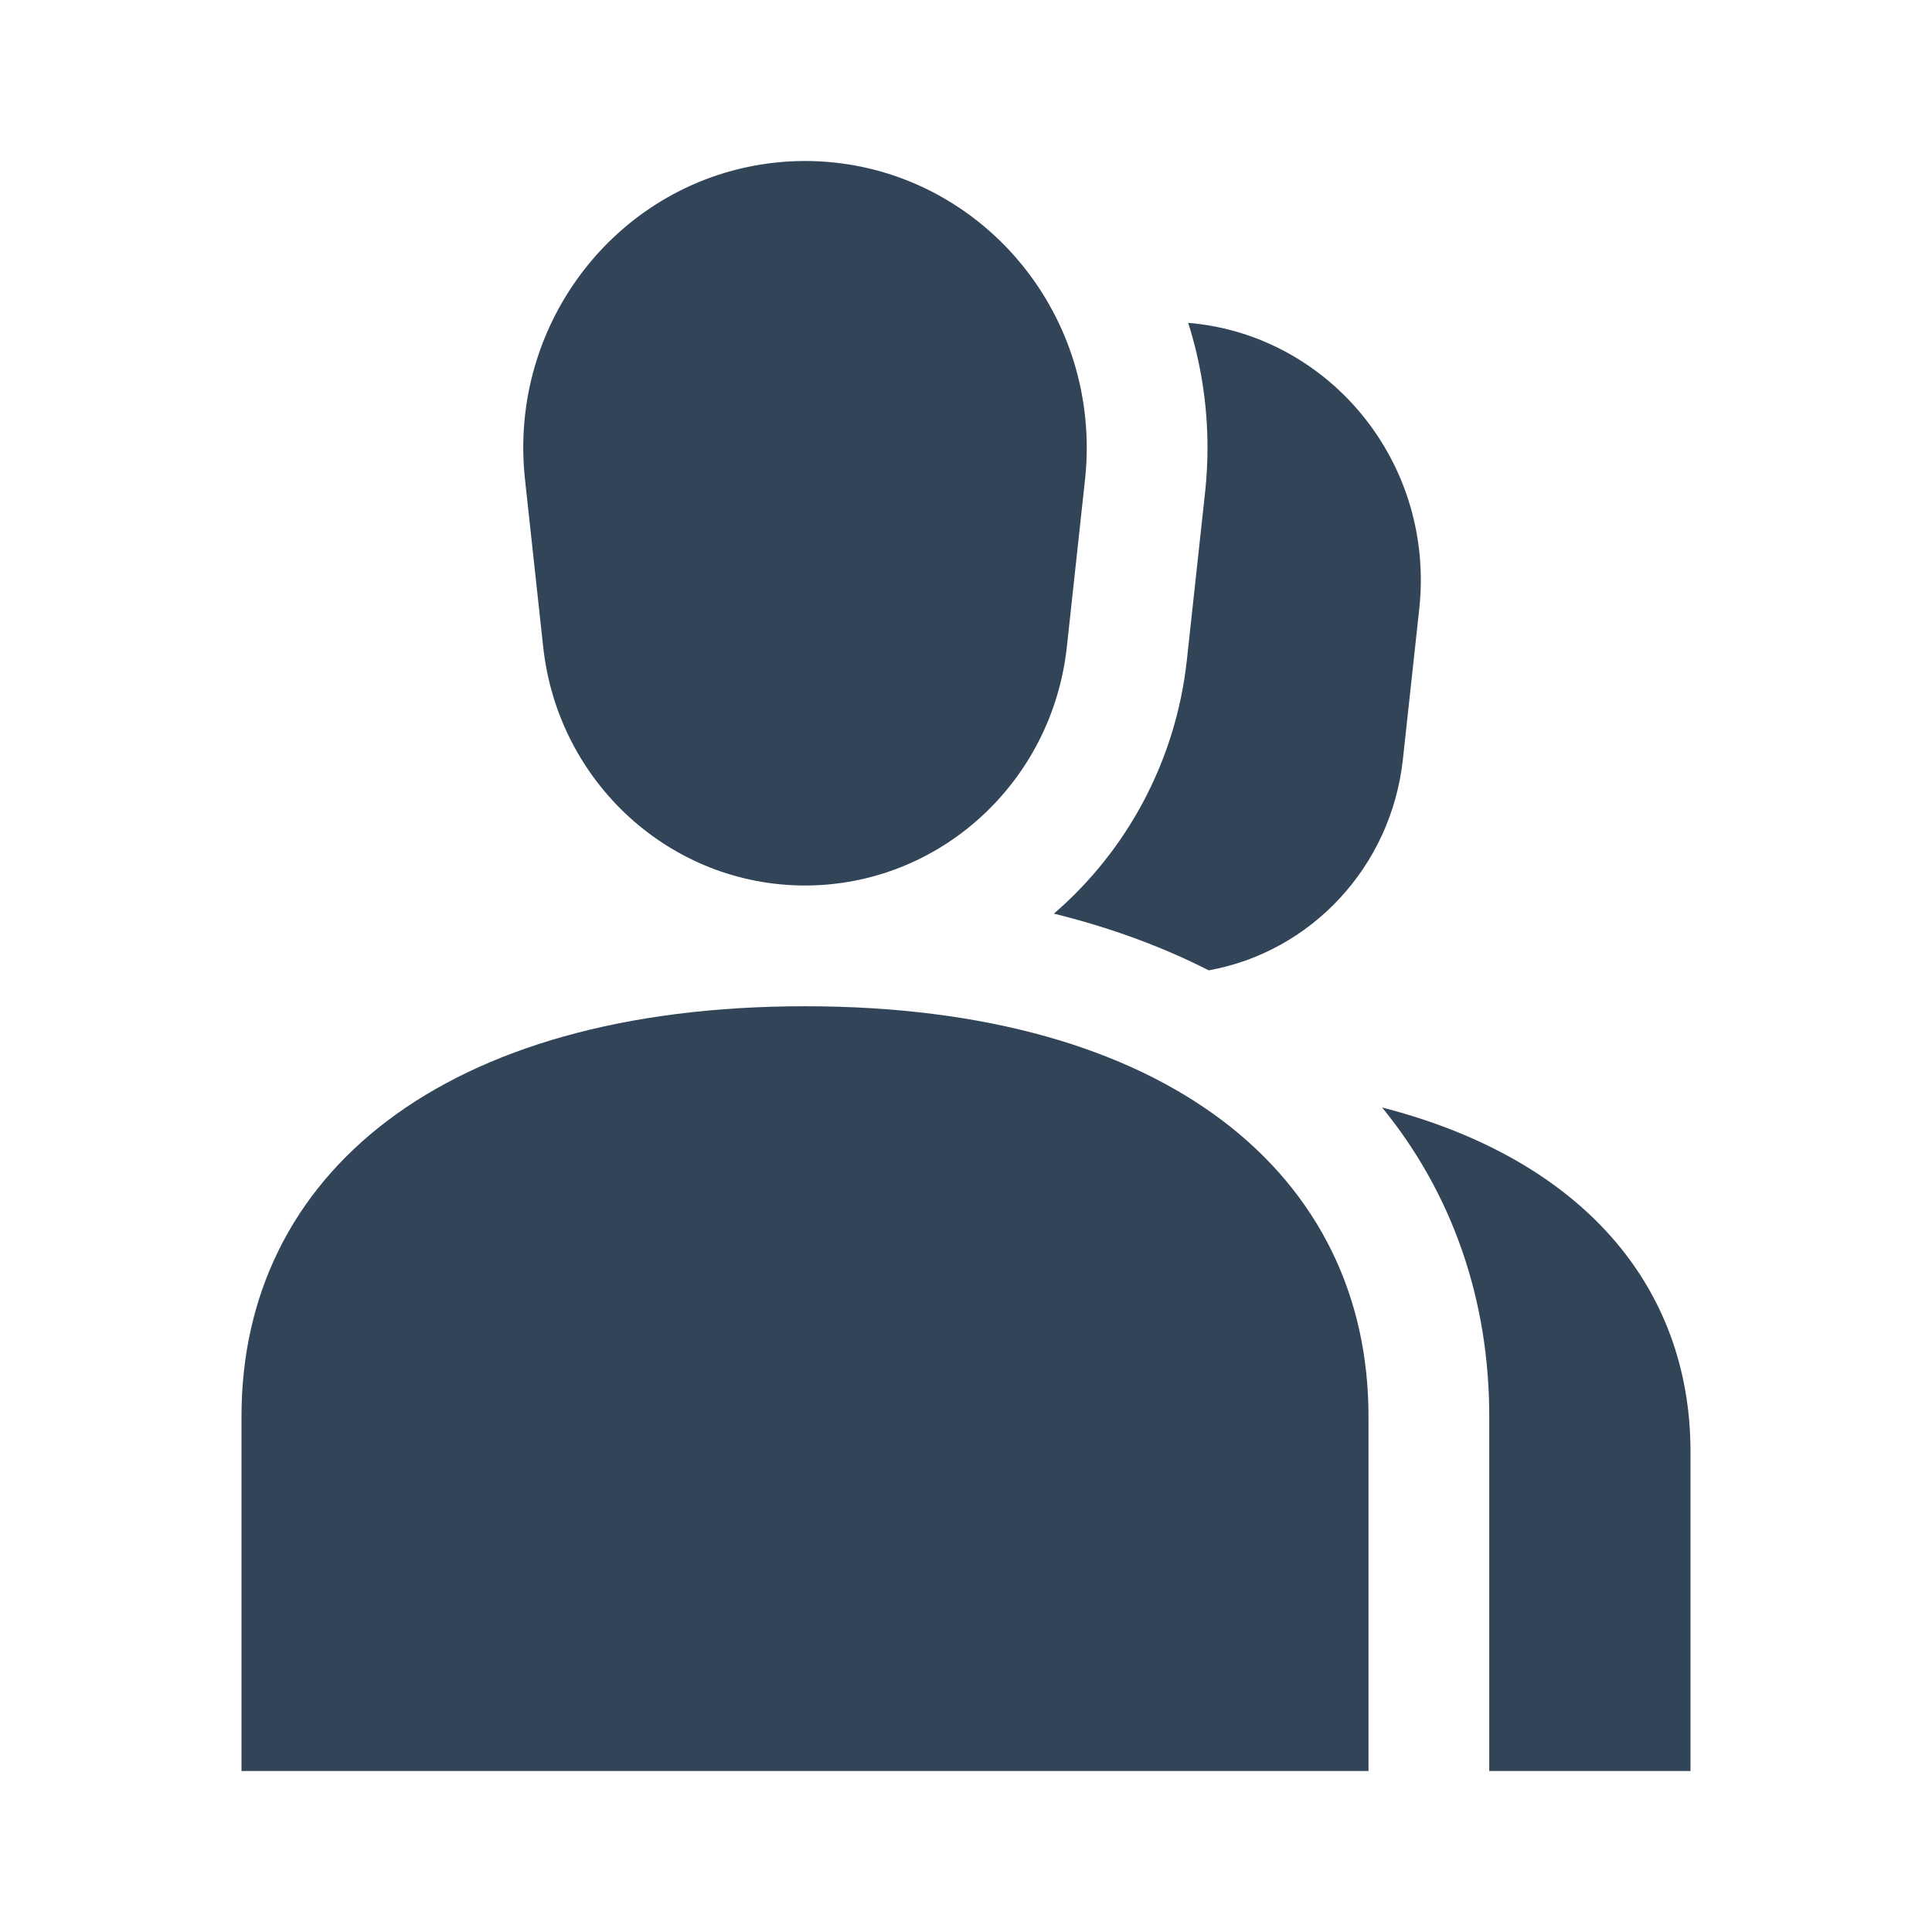 <svg width="48" height="48" viewBox="0 0 48 48" fill="none" xmlns="http://www.w3.org/2000/svg">
<path d="M20 4C23.866 4 27 7.19 27 11.125C27 11.387 26.986 11.648 26.958 11.908L26.506 16.069C26.14 19.445 23.337 22 20 22C16.664 22 13.861 19.445 13.495 16.069L13.043 11.908C12.618 7.996 15.389 4.475 19.232 4.043C19.487 4.014 19.744 4 20 4Z" fill="#324558"/>
<path d="M6 35.187C6 29.189 11 25 20 25C29 25 34 29.189 34 35.187V44H6V35.187Z" fill="#324558"/>
<path d="M34.855 18.862C34.564 21.546 32.563 23.653 30.03 24.108C28.859 23.511 27.572 23.042 26.184 22.699C27.988 21.143 29.214 18.918 29.488 16.393L29.94 12.232C29.98 11.864 30 11.495 30 11.125C30 10.045 29.832 9.002 29.52 8.021C32.756 8.29 35.3 11.049 35.3 14.413C35.3 14.648 35.287 14.883 35.262 15.117L34.855 18.862Z" fill="#324558"/>
<path d="M42 44H37V35.187C37 32.287 36.083 29.651 34.338 27.515C39.309 28.793 42 31.959 42 36.068V44Z" fill="#324558"/>
</svg>
